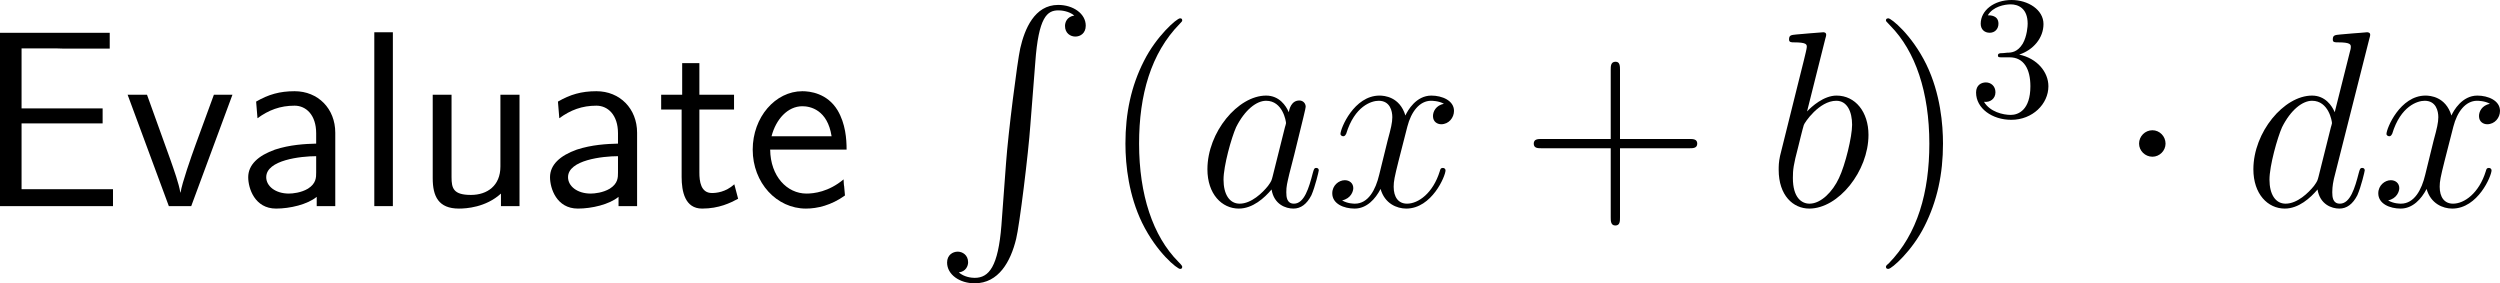 <?xml version="1.0" encoding="UTF-8"?>
<svg xmlns="http://www.w3.org/2000/svg" xmlns:xlink="http://www.w3.org/1999/xlink" width="178.898pt" height="20.272pt" viewBox="0 0 178.898 20.272" version="1.1">
<g id="surface1">
<path style=" stroke:none;fill-rule:nonzero;fill:rgb(0%,0%,0%);fill-opacity:1;" d="M 7.344 8.832 L 7.344 7.758 L 1.543 7.758 L 1.543 3.461 L 3.965 3.461 C 4.18 3.461 4.395 3.48 4.609 3.48 L 7.852 3.48 L 7.852 2.348 L 0 2.348 L 0 14.75 L 8.086 14.75 L 8.086 13.539 L 5.723 13.539 C 5.508 13.539 5.293 13.539 5.078 13.539 L 1.543 13.539 L 1.543 8.832 Z M 7.344 8.832 "/>
<path style=" stroke:none;fill-rule:nonzero;fill:rgb(0%,0%,0%);fill-opacity:1;" d="M 16.633 6.781 L 15.305 6.781 L 13.996 10.355 C 13.684 11.215 13.02 13.109 12.922 13.773 L 12.902 13.773 C 12.805 13.148 12.453 12.172 12.18 11.391 L 10.52 6.781 L 9.133 6.781 L 12.082 14.75 L 13.684 14.75 Z M 16.633 6.781 "/>
<path style=" stroke:none;fill-rule:nonzero;fill:rgb(0%,0%,0%);fill-opacity:1;" d="M 23.992 9.496 C 23.992 7.777 22.762 6.527 21.082 6.527 C 20.008 6.527 19.207 6.762 18.328 7.27 L 18.426 8.461 C 19.227 7.875 20.047 7.562 21.082 7.562 C 21.902 7.562 22.625 8.227 22.625 9.535 L 22.625 10.277 C 21.824 10.297 20.75 10.355 19.676 10.707 C 18.465 11.137 17.762 11.801 17.762 12.68 C 17.762 13.48 18.23 14.926 19.754 14.926 C 20.75 14.926 22 14.633 22.664 14.086 L 22.664 14.75 L 23.992 14.75 Z M 22.625 12.348 C 22.625 12.699 22.625 13.129 22.039 13.5 C 21.551 13.793 20.945 13.852 20.672 13.852 C 19.715 13.852 19.051 13.324 19.051 12.68 C 19.051 11.449 21.531 11.176 22.625 11.176 Z M 22.625 12.348 "/>
<path style=" stroke:none;fill-rule:nonzero;fill:rgb(0%,0%,0%);fill-opacity:1;" d="M 28.113 2.309 L 26.785 2.309 L 26.785 14.75 L 28.113 14.75 Z M 28.113 2.309 "/>
<path style=" stroke:none;fill-rule:nonzero;fill:rgb(0%,0%,0%);fill-opacity:1;" d="M 37.176 6.781 L 35.809 6.781 L 35.809 11.918 C 35.809 13.285 34.871 13.949 33.699 13.949 C 32.449 13.949 32.312 13.48 32.312 12.68 L 32.312 6.781 L 30.965 6.781 L 30.965 12.758 C 30.965 14.047 31.375 14.926 32.84 14.926 C 33.348 14.926 34.754 14.848 35.848 13.852 L 35.848 14.75 L 37.176 14.75 Z M 37.176 6.781 "/>
<path style=" stroke:none;fill-rule:nonzero;fill:rgb(0%,0%,0%);fill-opacity:1;" d="M 45.59 9.496 C 45.59 7.777 44.359 6.527 42.68 6.527 C 41.605 6.527 40.805 6.762 39.926 7.27 L 40.023 8.461 C 40.824 7.875 41.645 7.562 42.68 7.562 C 43.5 7.562 44.223 8.227 44.223 9.535 L 44.223 10.277 C 43.422 10.297 42.348 10.355 41.273 10.707 C 40.062 11.137 39.359 11.801 39.359 12.68 C 39.359 13.48 39.828 14.926 41.352 14.926 C 42.348 14.926 43.598 14.633 44.262 14.086 L 44.262 14.75 L 45.59 14.75 Z M 44.223 12.348 C 44.223 12.699 44.223 13.129 43.637 13.5 C 43.148 13.793 42.543 13.852 42.27 13.852 C 41.312 13.852 40.648 13.324 40.648 12.68 C 40.648 11.449 43.129 11.176 44.223 11.176 Z M 44.223 12.348 "/>
<path style=" stroke:none;fill-rule:nonzero;fill:rgb(0%,0%,0%);fill-opacity:1;" d="M 50.047 7.836 L 52.527 7.836 L 52.527 6.781 L 50.047 6.781 L 50.047 4.516 L 48.816 4.516 L 48.816 6.781 L 47.312 6.781 L 47.312 7.836 L 48.777 7.836 L 48.777 12.66 C 48.777 13.695 49.012 14.926 50.242 14.926 C 51.453 14.926 52.273 14.516 52.82 14.223 L 52.547 13.188 C 51.922 13.754 51.258 13.812 50.945 13.812 C 50.145 13.812 50.047 12.973 50.047 12.348 Z M 50.047 7.836 "/>
<path style=" stroke:none;fill-rule:nonzero;fill:rgb(0%,0%,0%);fill-opacity:1;" d="M 60.582 10.707 C 60.582 9.945 60.504 8.852 59.938 7.895 C 59.195 6.664 57.945 6.527 57.418 6.527 C 55.484 6.527 53.863 8.383 53.863 10.707 C 53.863 13.09 55.582 14.926 57.672 14.926 C 58.492 14.926 59.488 14.691 60.465 13.988 C 60.465 13.91 60.406 13.344 60.406 13.324 C 60.387 13.305 60.367 12.895 60.367 12.836 C 59.293 13.734 58.238 13.852 57.711 13.852 C 56.324 13.852 55.133 12.621 55.113 10.707 Z M 55.211 9.75 C 55.523 8.539 56.363 7.602 57.418 7.602 C 57.984 7.602 59.215 7.855 59.508 9.75 Z M 55.211 9.75 "/>
<path style=" stroke:none;fill-rule:nonzero;fill:rgb(0%,0%,0%);fill-opacity:1;" d="M 71.66 16.133 C 71.426 19.062 70.781 19.883 69.746 19.883 C 69.512 19.883 68.984 19.824 68.613 19.492 C 69.121 19.434 69.277 19.023 69.277 18.77 C 69.277 18.242 68.867 18.008 68.535 18.008 C 68.184 18.008 67.773 18.242 67.773 18.789 C 67.773 19.648 68.672 20.273 69.746 20.273 C 71.465 20.273 72.324 18.711 72.715 17.09 C 72.949 16.172 73.594 10.957 73.73 8.965 L 74.082 4.492 C 74.316 1.191 74.941 0.742 75.742 0.742 C 75.918 0.742 76.484 0.781 76.875 1.113 C 76.348 1.191 76.211 1.602 76.211 1.855 C 76.211 2.383 76.602 2.617 76.953 2.617 C 77.305 2.617 77.695 2.383 77.695 1.836 C 77.695 0.977 76.797 0.352 75.723 0.352 C 74.023 0.352 73.32 2.09 73.008 3.457 C 72.793 4.434 72.148 9.492 71.992 11.66 Z M 71.66 16.133 "/>
<path style=" stroke:none;fill-rule:nonzero;fill:rgb(0%,0%,0%);fill-opacity:1;" d="M 84.598 19.105 C 84.598 19.047 84.598 19.008 84.305 18.715 C 82.508 16.898 81.512 13.949 81.512 10.277 C 81.512 6.801 82.352 3.812 84.422 1.703 C 84.598 1.527 84.598 1.508 84.598 1.449 C 84.598 1.332 84.52 1.312 84.441 1.312 C 84.207 1.312 82.742 2.602 81.863 4.359 C 80.945 6.156 80.535 8.09 80.535 10.277 C 80.535 11.879 80.789 14.008 81.727 15.941 C 82.781 18.09 84.246 19.242 84.441 19.242 C 84.52 19.242 84.598 19.223 84.598 19.105 Z M 84.598 19.105 "/>
<path style=" stroke:none;fill-rule:nonzero;fill:rgb(0%,0%,0%);fill-opacity:1;" d="M 91.07 12.621 C 90.992 12.914 90.992 12.953 90.738 13.305 C 90.348 13.793 89.547 14.574 88.707 14.574 C 87.984 14.574 87.555 13.91 87.555 12.855 C 87.555 11.859 88.121 9.848 88.453 9.105 C 89.078 7.855 89.918 7.211 90.602 7.211 C 91.793 7.211 92.027 8.676 92.027 8.812 C 92.027 8.832 91.969 9.066 91.949 9.105 Z M 92.223 8.031 C 92.027 7.562 91.539 6.84 90.602 6.84 C 88.59 6.84 86.402 9.457 86.402 12.113 C 86.402 13.891 87.438 14.926 88.648 14.926 C 89.645 14.926 90.484 14.164 90.992 13.559 C 91.168 14.633 92.008 14.926 92.555 14.926 C 93.082 14.926 93.512 14.613 93.844 13.969 C 94.117 13.344 94.371 12.25 94.371 12.191 C 94.371 12.094 94.312 12.016 94.195 12.016 C 94.039 12.016 94.02 12.113 93.941 12.387 C 93.668 13.441 93.336 14.574 92.594 14.574 C 92.086 14.574 92.047 14.105 92.047 13.754 C 92.047 13.324 92.105 13.129 92.262 12.445 C 92.379 11.996 92.477 11.586 92.613 11.078 C 93.277 8.383 93.434 7.738 93.434 7.641 C 93.434 7.387 93.238 7.191 92.984 7.191 C 92.398 7.191 92.262 7.816 92.223 8.031 Z M 92.223 8.031 "/>
<path style=" stroke:none;fill-rule:nonzero;fill:rgb(0%,0%,0%);fill-opacity:1;" d="M 103.324 7.426 C 102.758 7.543 102.543 7.973 102.543 8.305 C 102.543 8.734 102.875 8.891 103.129 8.891 C 103.676 8.891 104.047 8.422 104.047 7.934 C 104.047 7.191 103.188 6.84 102.426 6.84 C 101.332 6.84 100.727 7.914 100.57 8.266 C 100.16 6.918 99.047 6.84 98.715 6.84 C 96.898 6.84 95.922 9.184 95.922 9.594 C 95.922 9.652 96 9.75 96.117 9.75 C 96.254 9.75 96.293 9.633 96.332 9.574 C 96.938 7.582 98.148 7.211 98.656 7.211 C 99.477 7.211 99.633 7.953 99.633 8.383 C 99.633 8.773 99.535 9.184 99.301 10.043 L 98.695 12.504 C 98.441 13.578 97.914 14.574 96.957 14.574 C 96.879 14.574 96.43 14.574 96.039 14.34 C 96.684 14.203 96.84 13.676 96.84 13.461 C 96.84 13.109 96.566 12.895 96.234 12.895 C 95.805 12.895 95.336 13.266 95.336 13.832 C 95.336 14.594 96.176 14.926 96.938 14.926 C 97.797 14.926 98.422 14.242 98.793 13.52 C 99.086 14.574 99.965 14.926 100.629 14.926 C 102.465 14.926 103.441 12.582 103.441 12.191 C 103.441 12.094 103.363 12.016 103.246 12.016 C 103.09 12.016 103.07 12.113 103.031 12.25 C 102.543 13.832 101.488 14.574 100.688 14.574 C 100.062 14.574 99.73 14.105 99.73 13.363 C 99.73 12.973 99.789 12.68 100.082 11.508 L 100.707 9.066 C 100.98 7.992 101.586 7.211 102.406 7.211 C 102.445 7.211 102.953 7.211 103.324 7.426 Z M 103.324 7.426 "/>
<path style=" stroke:none;fill-rule:nonzero;fill:rgb(0%,0%,0%);fill-opacity:1;" d="M 115.926 10.609 L 120.887 10.609 C 121.141 10.609 121.453 10.609 121.453 10.277 C 121.453 9.945 121.141 9.945 120.887 9.945 L 115.926 9.945 L 115.926 5.004 C 115.926 4.75 115.926 4.418 115.613 4.418 C 115.262 4.418 115.262 4.73 115.262 5.004 L 115.262 9.945 L 110.32 9.945 C 110.066 9.945 109.754 9.945 109.754 10.277 C 109.754 10.609 110.047 10.609 110.32 10.609 L 115.262 10.609 L 115.262 15.551 C 115.262 15.805 115.262 16.137 115.594 16.137 C 115.926 16.137 115.926 15.824 115.926 15.551 Z M 115.926 10.609 "/>
<path style=" stroke:none;fill-rule:nonzero;fill:rgb(0%,0%,0%);fill-opacity:1;" d="M 130.621 2.758 C 130.641 2.68 130.68 2.582 130.68 2.484 C 130.68 2.309 130.504 2.309 130.465 2.309 C 130.445 2.309 129.801 2.367 129.469 2.387 C 129.176 2.406 128.902 2.445 128.57 2.465 C 128.141 2.504 128.023 2.523 128.023 2.836 C 128.023 3.031 128.199 3.031 128.375 3.031 C 129.293 3.031 129.293 3.188 129.293 3.363 C 129.293 3.48 129.156 4.008 129.078 4.34 L 128.648 6.059 C 128.473 6.762 127.457 10.844 127.379 11.156 C 127.281 11.605 127.281 11.918 127.281 12.152 C 127.281 13.988 128.316 14.926 129.469 14.926 C 131.559 14.926 133.707 12.25 133.707 9.652 C 133.707 8.012 132.77 6.84 131.422 6.84 C 130.504 6.84 129.645 7.621 129.312 7.973 Z M 129.488 14.574 C 128.922 14.574 128.297 14.145 128.297 12.738 C 128.297 12.152 128.336 11.801 128.668 10.551 C 128.727 10.316 129 9.184 129.078 8.949 C 129.117 8.793 130.172 7.211 131.402 7.211 C 132.184 7.211 132.535 7.992 132.535 8.93 C 132.535 9.789 132.047 11.801 131.598 12.738 C 131.148 13.715 130.309 14.574 129.488 14.574 Z M 129.488 14.574 "/>
<path style=" stroke:none;fill-rule:nonzero;fill:rgb(0%,0%,0%);fill-opacity:1;" d="M 139.039 10.277 C 139.039 8.93 138.863 6.703 137.848 4.613 C 136.793 2.465 135.328 1.312 135.133 1.312 C 135.055 1.312 134.957 1.332 134.957 1.449 C 134.957 1.508 134.957 1.527 135.27 1.84 C 137.066 3.656 138.062 6.605 138.062 10.277 C 138.062 13.754 137.223 16.742 135.152 18.852 C 134.957 19.008 134.957 19.047 134.957 19.105 C 134.957 19.223 135.055 19.242 135.133 19.242 C 135.367 19.242 136.832 17.953 137.711 16.195 C 138.629 14.379 139.039 12.445 139.039 10.277 Z M 139.039 10.277 "/>
<path style=" stroke:none;fill-rule:nonzero;fill:rgb(0%,0%,0%);fill-opacity:1;" d="M 144.492 3.906 C 145.508 3.574 146.23 2.715 146.23 1.719 C 146.23 0.703 145.137 0 143.945 0 C 142.695 0 141.738 0.742 141.738 1.699 C 141.738 2.109 142.012 2.344 142.383 2.344 C 142.754 2.344 143.008 2.07 143.008 1.699 C 143.008 1.094 142.422 1.094 142.246 1.094 C 142.617 0.469 143.438 0.312 143.887 0.312 C 144.414 0.312 145.098 0.586 145.098 1.699 C 145.098 1.855 145.059 2.578 144.746 3.125 C 144.375 3.73 143.945 3.77 143.633 3.77 C 143.535 3.789 143.242 3.809 143.145 3.809 C 143.047 3.828 142.969 3.848 142.969 3.965 C 142.969 4.102 143.047 4.102 143.262 4.102 L 143.809 4.102 C 144.824 4.102 145.293 4.941 145.293 6.172 C 145.293 7.871 144.434 8.223 143.887 8.223 C 143.34 8.223 142.402 8.008 141.973 7.285 C 142.402 7.344 142.793 7.07 142.793 6.602 C 142.793 6.152 142.461 5.898 142.109 5.898 C 141.797 5.898 141.406 6.074 141.406 6.621 C 141.406 7.754 142.559 8.574 143.926 8.574 C 145.449 8.574 146.582 7.441 146.582 6.172 C 146.582 5.156 145.781 4.18 144.492 3.906 Z M 144.492 3.906 "/>
<path style=" stroke:none;fill-rule:nonzero;fill:rgb(0%,0%,0%);fill-opacity:1;" d="M 154.965 10.277 C 154.965 9.75 154.535 9.32 154.027 9.32 C 153.5 9.32 153.07 9.75 153.07 10.277 C 153.07 10.785 153.5 11.215 154.027 11.215 C 154.535 11.215 154.965 10.785 154.965 10.277 Z M 154.965 10.277 "/>
<path style=" stroke:none;fill-rule:nonzero;fill:rgb(0%,0%,0%);fill-opacity:1;" d="M 169.551 2.758 C 169.57 2.68 169.609 2.582 169.609 2.484 C 169.609 2.309 169.414 2.309 169.375 2.309 C 169.375 2.309 168.496 2.387 168.398 2.387 C 168.086 2.406 167.832 2.445 167.5 2.465 C 167.051 2.504 166.934 2.523 166.934 2.836 C 166.934 3.031 167.07 3.031 167.324 3.031 C 168.203 3.031 168.223 3.188 168.223 3.363 C 168.223 3.48 168.184 3.617 168.164 3.676 L 167.07 8.031 C 166.875 7.562 166.387 6.84 165.449 6.84 C 163.438 6.84 161.25 9.457 161.25 12.113 C 161.25 13.891 162.285 14.926 163.496 14.926 C 164.492 14.926 165.332 14.164 165.84 13.559 C 166.016 14.633 166.855 14.926 167.402 14.926 C 167.93 14.926 168.359 14.613 168.691 13.969 C 168.965 13.344 169.219 12.25 169.219 12.191 C 169.219 12.094 169.16 12.016 169.043 12.016 C 168.887 12.016 168.867 12.113 168.789 12.387 C 168.516 13.441 168.184 14.574 167.441 14.574 C 166.934 14.574 166.895 14.105 166.895 13.754 C 166.895 13.676 166.895 13.305 167.012 12.797 Z M 165.918 12.621 C 165.84 12.914 165.84 12.953 165.586 13.305 C 165.195 13.793 164.395 14.574 163.555 14.574 C 162.832 14.574 162.402 13.91 162.402 12.855 C 162.402 11.859 162.969 9.848 163.301 9.105 C 163.926 7.855 164.766 7.211 165.449 7.211 C 166.641 7.211 166.875 8.676 166.875 8.812 C 166.875 8.832 166.816 9.066 166.797 9.105 Z M 165.918 12.621 "/>
<path style=" stroke:none;fill-rule:nonzero;fill:rgb(0%,0%,0%);fill-opacity:1;" d="M 178.176 7.426 C 177.609 7.543 177.395 7.973 177.395 8.305 C 177.395 8.734 177.727 8.891 177.98 8.891 C 178.527 8.891 178.898 8.422 178.898 7.934 C 178.898 7.191 178.039 6.84 177.277 6.84 C 176.184 6.84 175.578 7.914 175.422 8.266 C 175.012 6.918 173.898 6.84 173.566 6.84 C 171.75 6.84 170.773 9.184 170.773 9.594 C 170.773 9.652 170.852 9.75 170.969 9.75 C 171.105 9.75 171.145 9.633 171.184 9.574 C 171.789 7.582 173 7.211 173.508 7.211 C 174.328 7.211 174.484 7.953 174.484 8.383 C 174.484 8.773 174.387 9.184 174.152 10.043 L 173.547 12.504 C 173.293 13.578 172.766 14.574 171.809 14.574 C 171.73 14.574 171.281 14.574 170.891 14.34 C 171.535 14.203 171.691 13.676 171.691 13.461 C 171.691 13.109 171.418 12.895 171.086 12.895 C 170.656 12.895 170.188 13.266 170.188 13.832 C 170.188 14.594 171.027 14.926 171.789 14.926 C 172.648 14.926 173.273 14.242 173.645 13.52 C 173.938 14.574 174.816 14.926 175.48 14.926 C 177.316 14.926 178.293 12.582 178.293 12.191 C 178.293 12.094 178.215 12.016 178.098 12.016 C 177.941 12.016 177.922 12.113 177.883 12.25 C 177.395 13.832 176.34 14.574 175.539 14.574 C 174.914 14.574 174.582 14.105 174.582 13.363 C 174.582 12.973 174.641 12.68 174.934 11.508 L 175.559 9.066 C 175.832 7.992 176.438 7.211 177.258 7.211 C 177.297 7.211 177.805 7.211 178.176 7.426 Z M 178.176 7.426 "/>
</g>
</svg>

